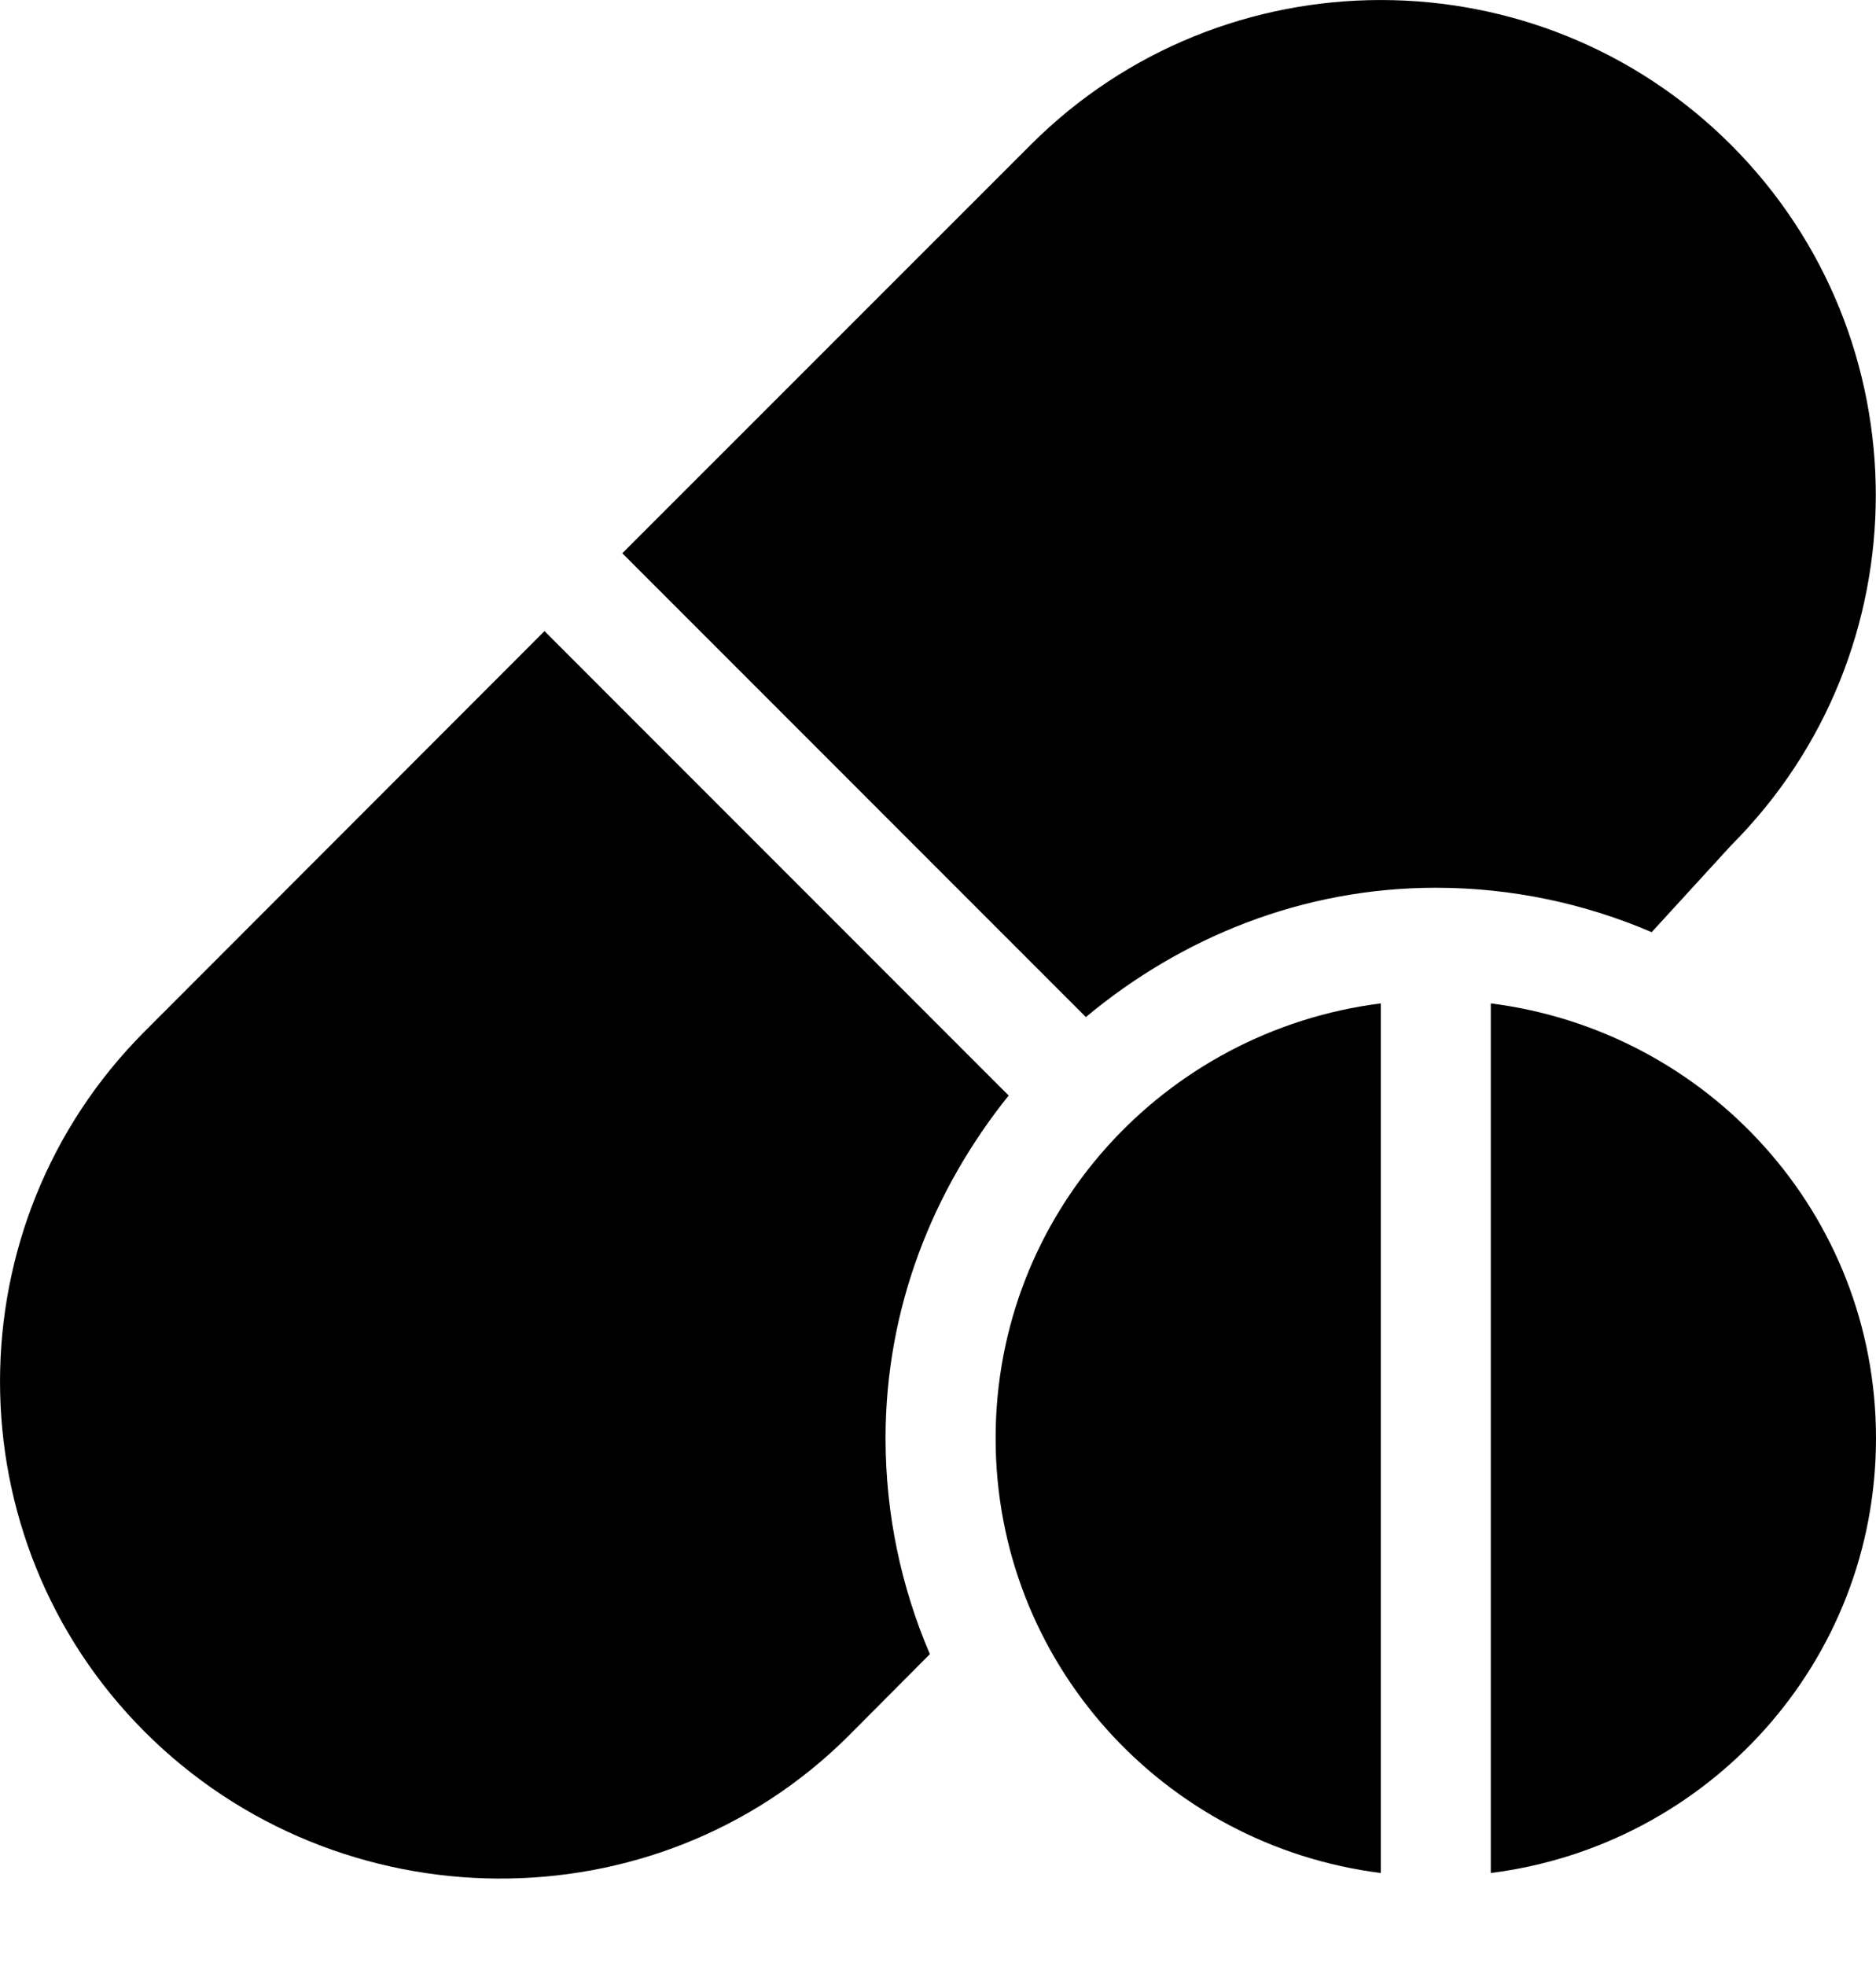 <svg width="21" height="22" viewBox="0 0 21 22" fill="none" xmlns="http://www.w3.org/2000/svg">
<path d="M19.377 1.621C17.215 -0.54 13.698 -0.54 11.537 1.621L6.966 6.191L12.155 11.381C13.223 10.491 14.577 9.934 16.073 9.934C16.93 9.934 17.746 10.113 18.489 10.431L19.377 9.461C21.538 7.299 21.538 3.782 19.377 1.621Z" fill="black"/>
<path d="M11.291 12.259L6.095 7.062L1.621 11.54C-0.54 13.701 -0.54 17.219 1.621 19.38C3.783 21.541 7.34 21.582 9.502 19.421L10.409 18.51C10.091 17.768 9.913 16.951 9.913 16.094C9.913 14.637 10.443 13.315 11.291 12.259Z" fill="black"/>
<path d="M11.145 16.094C11.145 18.604 13.029 20.653 15.457 20.959V11.228C13.029 11.535 11.145 13.583 11.145 16.094Z" fill="black"/>
<path d="M16.688 11.228V20.959C19.116 20.653 21 18.604 21 16.094C21 13.584 19.116 11.535 16.688 11.228Z" fill="black"/>
</svg>
